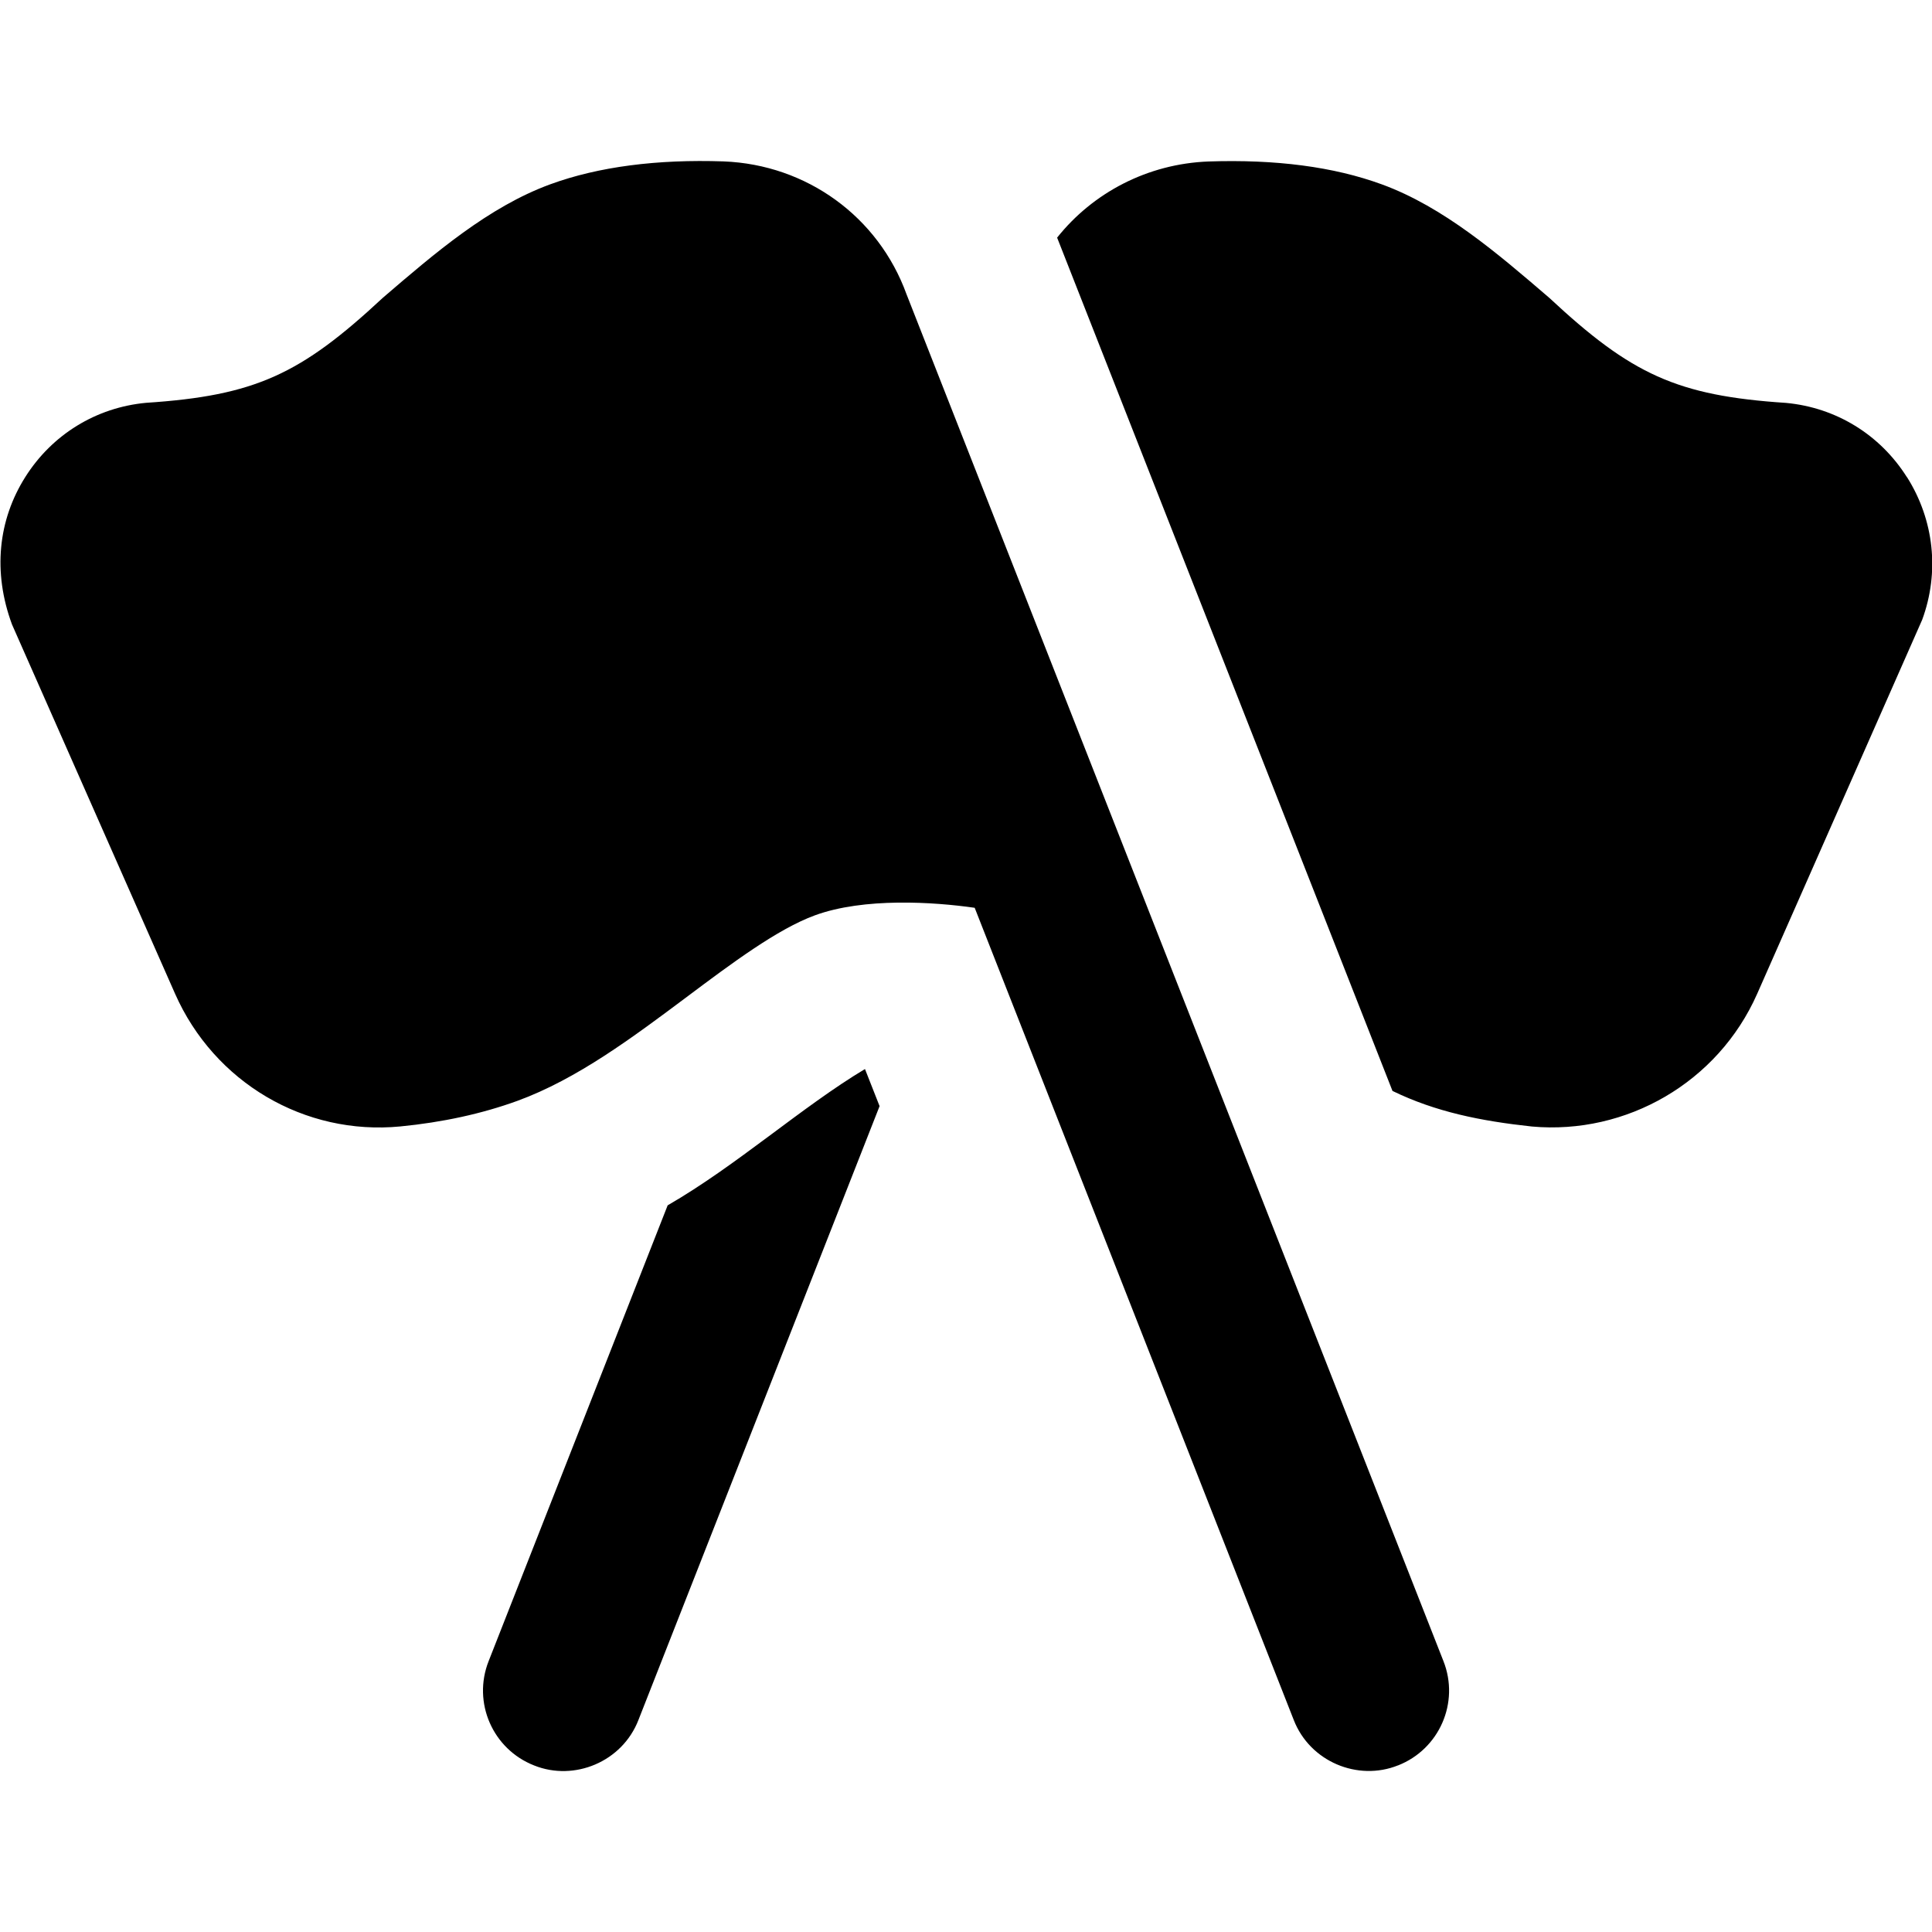 <svg id="Layer_1" viewBox="0 0 24 24" xmlns="http://www.w3.org/2000/svg" data-name="Layer 1"><path d="m10.926 13.742-2.995 7.624c-.201.519-.796.766-1.296.565-.515-.202-.768-.782-.565-1.296l2.224-5.662c.853-.491 1.669-1.225 2.451-1.693l.182.462zm12.762-7.815c-.333-.528-.88-.864-1.501-.922-1.356-.089-1.922-.355-2.94-1.304-.647-.556-1.316-1.131-2.082-1.411-.599-.219-1.318-.312-2.153-.284-.757.029-1.436.388-1.88.946.003.008 4.166 10.6 4.166 10.6.535.26 1.093.373 1.732.442 1.173.105 2.311-.547 2.798-1.648l2.05-4.647c.218-.592.148-1.238-.188-1.771zm-6.322 16.004c.515-.202.768-.782.565-1.296l-6.67-16.98c-.349-.963-1.24-1.61-2.272-1.65-.824-.028-1.553.065-2.152.284-.766.28-1.435.855-2.082 1.411-1.019.949-1.584 1.215-2.941 1.304-.62.058-1.167.394-1.5.922-.337.534-.406 1.179-.165 1.831l2.026 4.588c.487 1.101 1.609 1.763 2.798 1.648.525-.051 1.015-.158 1.455-.318.742-.271 1.434-.79 2.104-1.291.554-.415 1.126-.843 1.59-1.013.611-.224 1.479-.167 1.986-.094l3.963 10.088c.201.519.796.766 1.296.565z"/></svg>
